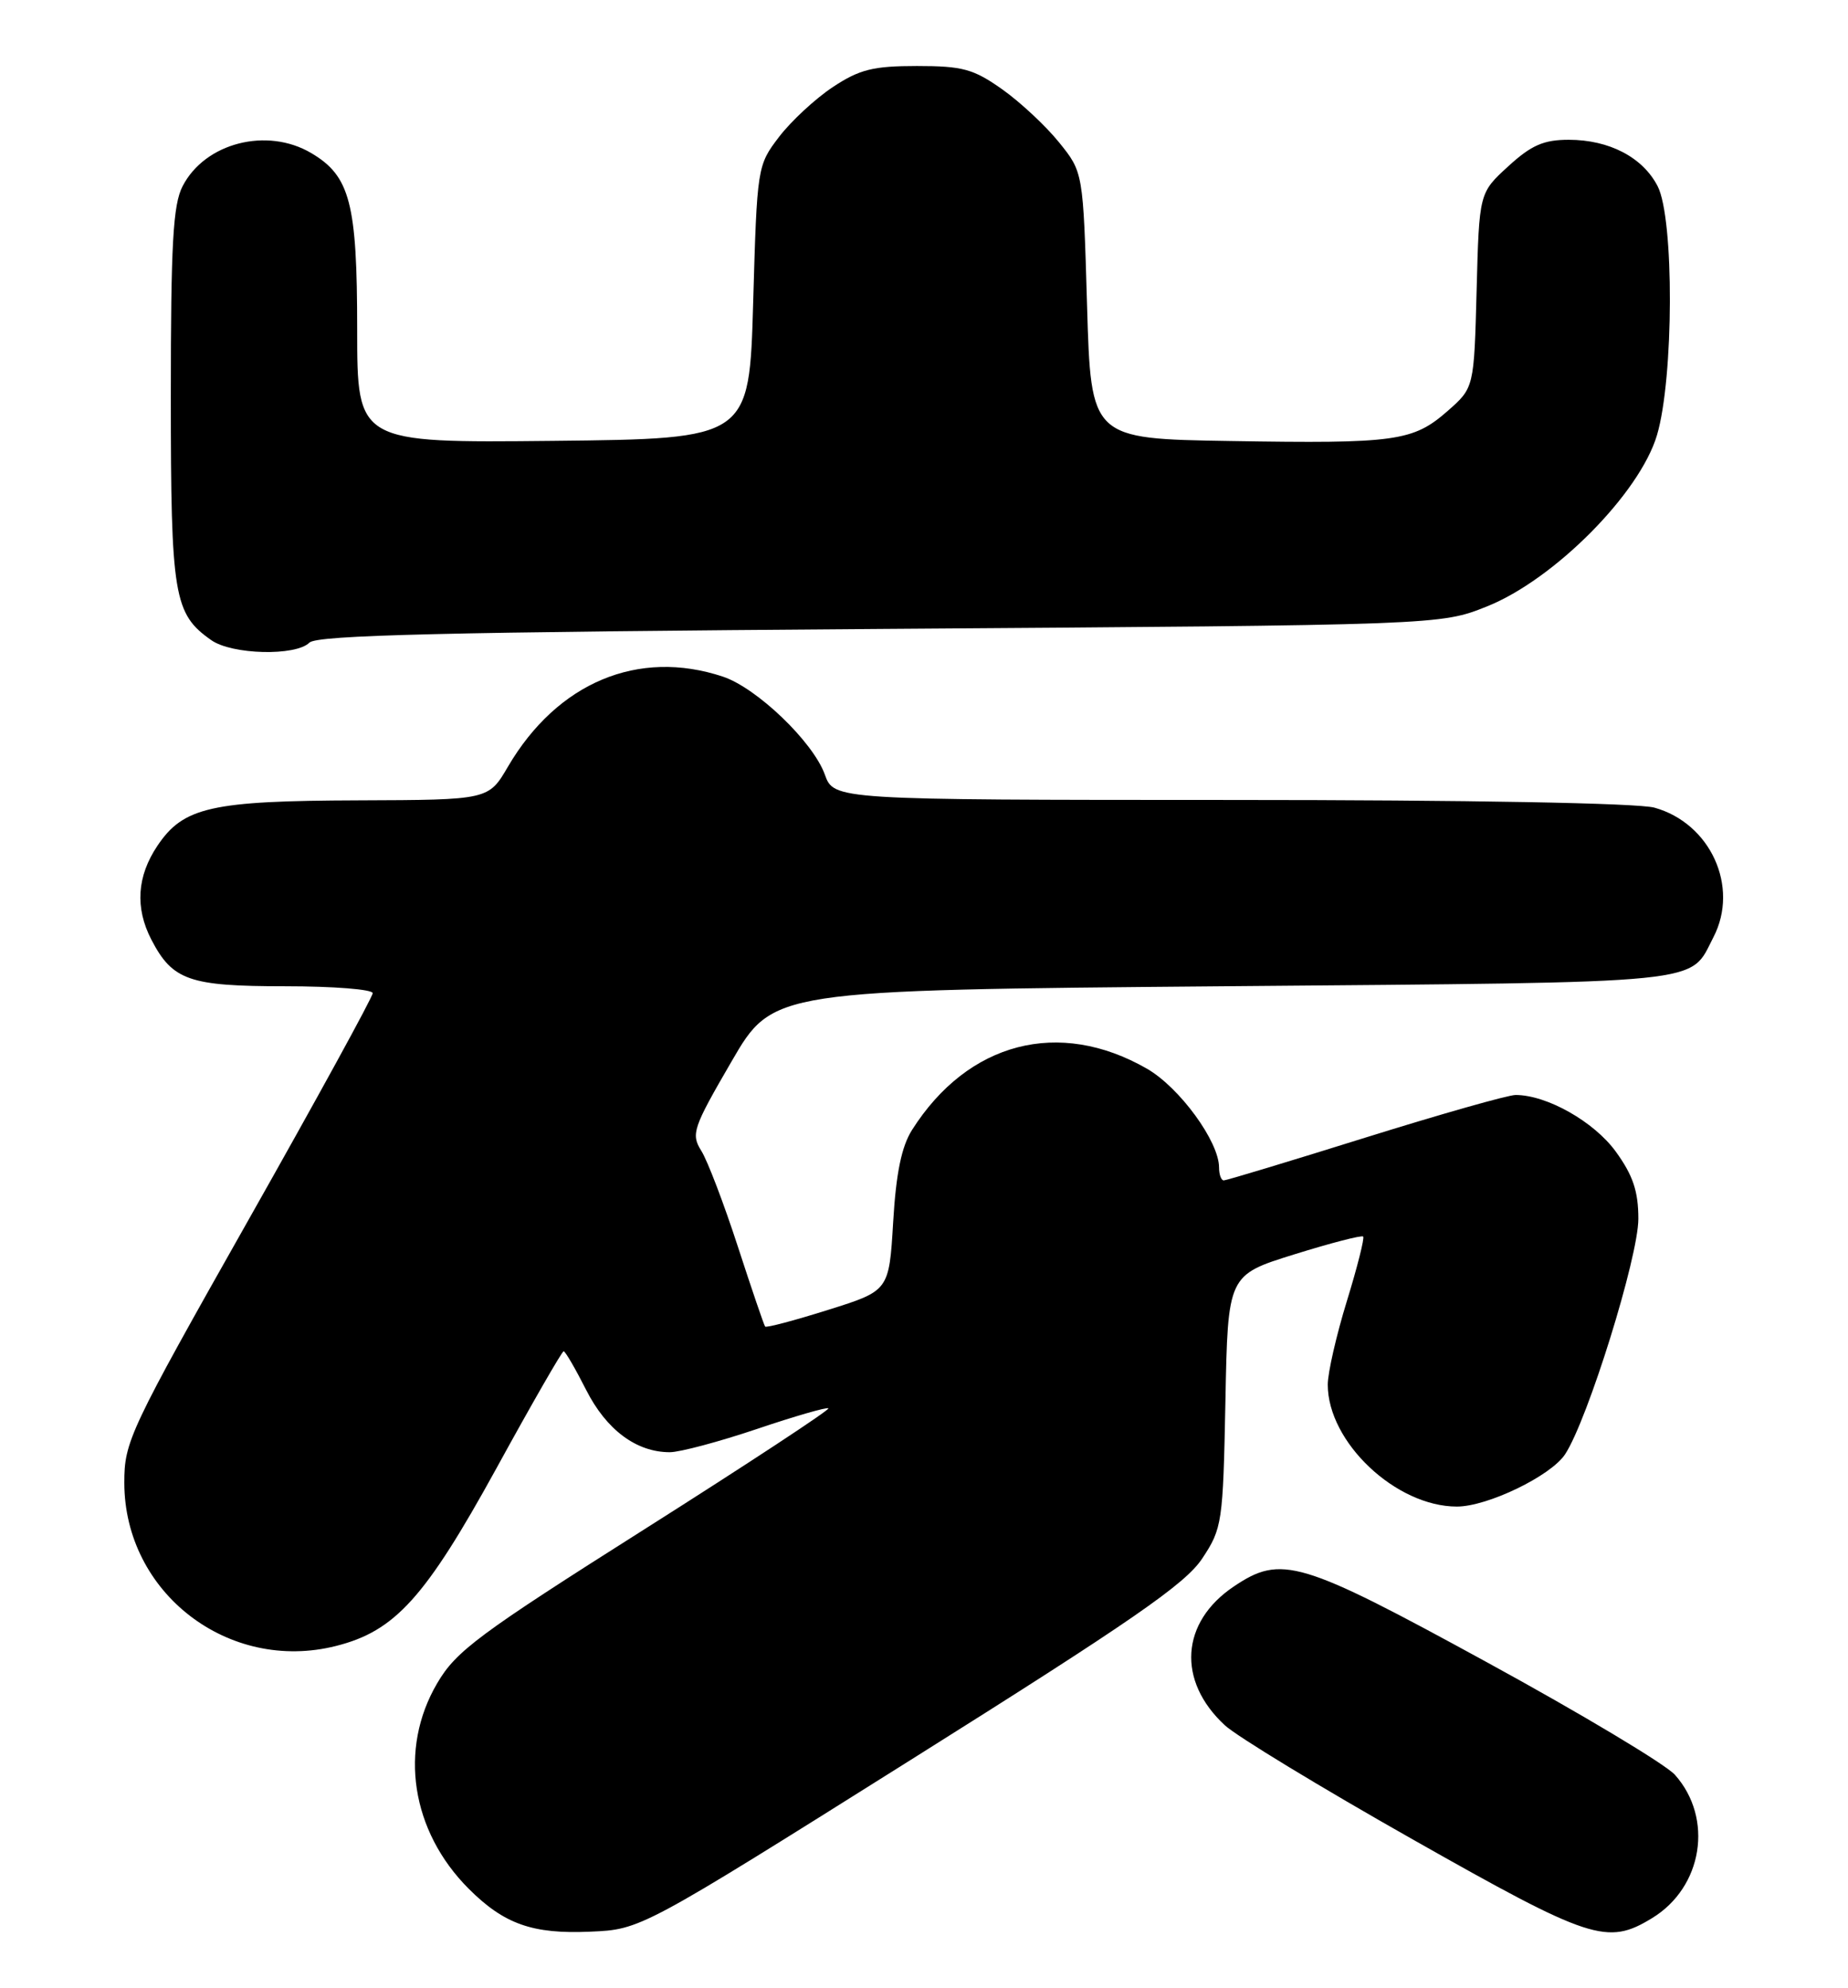 <?xml version="1.0" encoding="UTF-8" standalone="no"?>
<!DOCTYPE svg PUBLIC "-//W3C//DTD SVG 1.1//EN" "http://www.w3.org/Graphics/SVG/1.1/DTD/svg11.dtd" >
<svg xmlns="http://www.w3.org/2000/svg" xmlns:xlink="http://www.w3.org/1999/xlink" version="1.1" viewBox="0 0 238 256">
 <g >
 <path fill="currentColor"
d=" M 117.34 226.59 C 145.82 208.70 152.64 203.99 154.83 200.69 C 157.41 196.80 157.51 196.09 157.82 180.42 C 158.13 164.19 158.13 164.19 166.67 161.53 C 171.36 160.07 175.36 159.03 175.56 159.23 C 175.75 159.42 174.81 163.16 173.46 167.54 C 172.11 171.92 171.00 176.76 171.00 178.30 C 171.00 185.71 179.78 194.00 187.63 194.00 C 191.57 194.00 199.74 190.05 201.57 187.26 C 204.49 182.80 211.00 161.87 211.00 156.95 C 211.00 153.41 210.31 151.35 208.10 148.30 C 205.30 144.44 199.22 141.00 195.19 141.00 C 194.21 141.00 185.49 143.48 175.81 146.50 C 166.13 149.53 157.94 152.00 157.61 152.00 C 157.27 152.00 157.00 151.25 157.00 150.34 C 157.00 147.00 151.92 140.04 147.72 137.62 C 136.40 131.11 124.66 134.16 117.46 145.50 C 116.11 147.63 115.40 151.07 115.03 157.35 C 114.50 166.21 114.50 166.21 106.66 168.67 C 102.34 170.03 98.69 171.00 98.54 170.82 C 98.39 170.64 96.81 166.00 95.02 160.50 C 93.23 155.00 91.12 149.46 90.32 148.19 C 88.97 146.03 89.23 145.26 94.21 136.69 C 99.54 127.50 99.54 127.50 157.62 127.00 C 220.85 126.46 217.50 126.79 220.68 120.66 C 224.02 114.19 220.29 106.01 213.07 104.00 C 210.92 103.41 189.16 103.01 158.45 103.01 C 107.40 103.00 107.40 103.00 106.22 99.72 C 104.70 95.52 97.48 88.59 93.10 87.13 C 82.22 83.51 71.78 87.88 65.42 98.72 C 62.92 103.00 62.92 103.00 46.21 103.06 C 27.19 103.12 23.63 103.92 20.28 108.90 C 17.64 112.83 17.37 116.89 19.49 120.99 C 22.22 126.25 24.36 127.00 36.72 127.00 C 42.93 127.00 48.00 127.40 48.00 127.89 C 48.00 128.38 40.80 141.52 32.00 157.09 C 16.64 184.27 16.00 185.63 16.01 190.95 C 16.03 205.11 29.44 215.44 43.27 211.95 C 50.88 210.04 54.78 205.72 63.93 189.08 C 68.48 180.78 72.38 174.00 72.59 174.00 C 72.80 174.00 74.10 176.24 75.49 178.98 C 78.10 184.13 81.96 187.00 86.26 187.00 C 87.56 187.00 92.61 185.65 97.48 184.01 C 102.36 182.36 106.50 181.17 106.69 181.35 C 106.88 181.54 96.23 188.54 83.03 196.90 C 61.62 210.45 58.73 212.60 56.30 216.76 C 51.32 225.24 52.95 235.79 60.36 243.21 C 64.92 247.77 68.59 249.07 76.01 248.74 C 82.53 248.46 82.53 248.46 117.34 226.59 Z  M 212.76 247.00 C 219.30 243.02 220.71 234.15 215.71 228.54 C 214.49 227.18 203.60 220.66 191.50 214.05 C 167.41 200.88 165.02 200.17 158.90 204.29 C 152.05 208.89 151.56 216.43 157.73 222.15 C 159.25 223.57 170.15 230.19 181.94 236.86 C 204.85 249.83 206.98 250.53 212.76 247.00 Z  M 39.85 82.75 C 40.82 81.78 57.43 81.39 113.30 80.99 C 185.50 80.49 185.50 80.49 191.50 78.09 C 200.16 74.63 211.17 63.54 213.40 56.03 C 215.57 48.71 215.63 28.12 213.48 23.97 C 211.56 20.25 207.24 18.00 202.03 18.00 C 198.80 18.00 197.21 18.70 194.24 21.42 C 190.50 24.84 190.50 24.84 190.17 37.39 C 189.84 49.93 189.84 49.93 186.44 52.92 C 181.98 56.83 179.77 57.14 158.50 56.79 C 140.50 56.50 140.50 56.50 140.00 39.34 C 139.50 22.18 139.50 22.18 136.40 18.34 C 134.70 16.23 131.40 13.15 129.07 11.50 C 125.37 8.88 123.97 8.50 118.09 8.50 C 112.44 8.50 110.69 8.94 107.26 11.21 C 105.01 12.70 101.89 15.59 100.33 17.63 C 97.53 21.30 97.50 21.50 97.00 38.92 C 96.50 56.50 96.50 56.50 71.25 56.77 C 46.00 57.03 46.00 57.03 46.00 42.42 C 46.00 26.17 45.09 22.66 40.08 19.71 C 34.38 16.34 26.40 18.39 23.52 23.97 C 22.28 26.35 22.00 31.41 22.00 51.00 C 22.00 76.78 22.38 79.05 27.22 82.44 C 29.89 84.31 38.09 84.51 39.85 82.75 Z "/>
</g>
</svg>